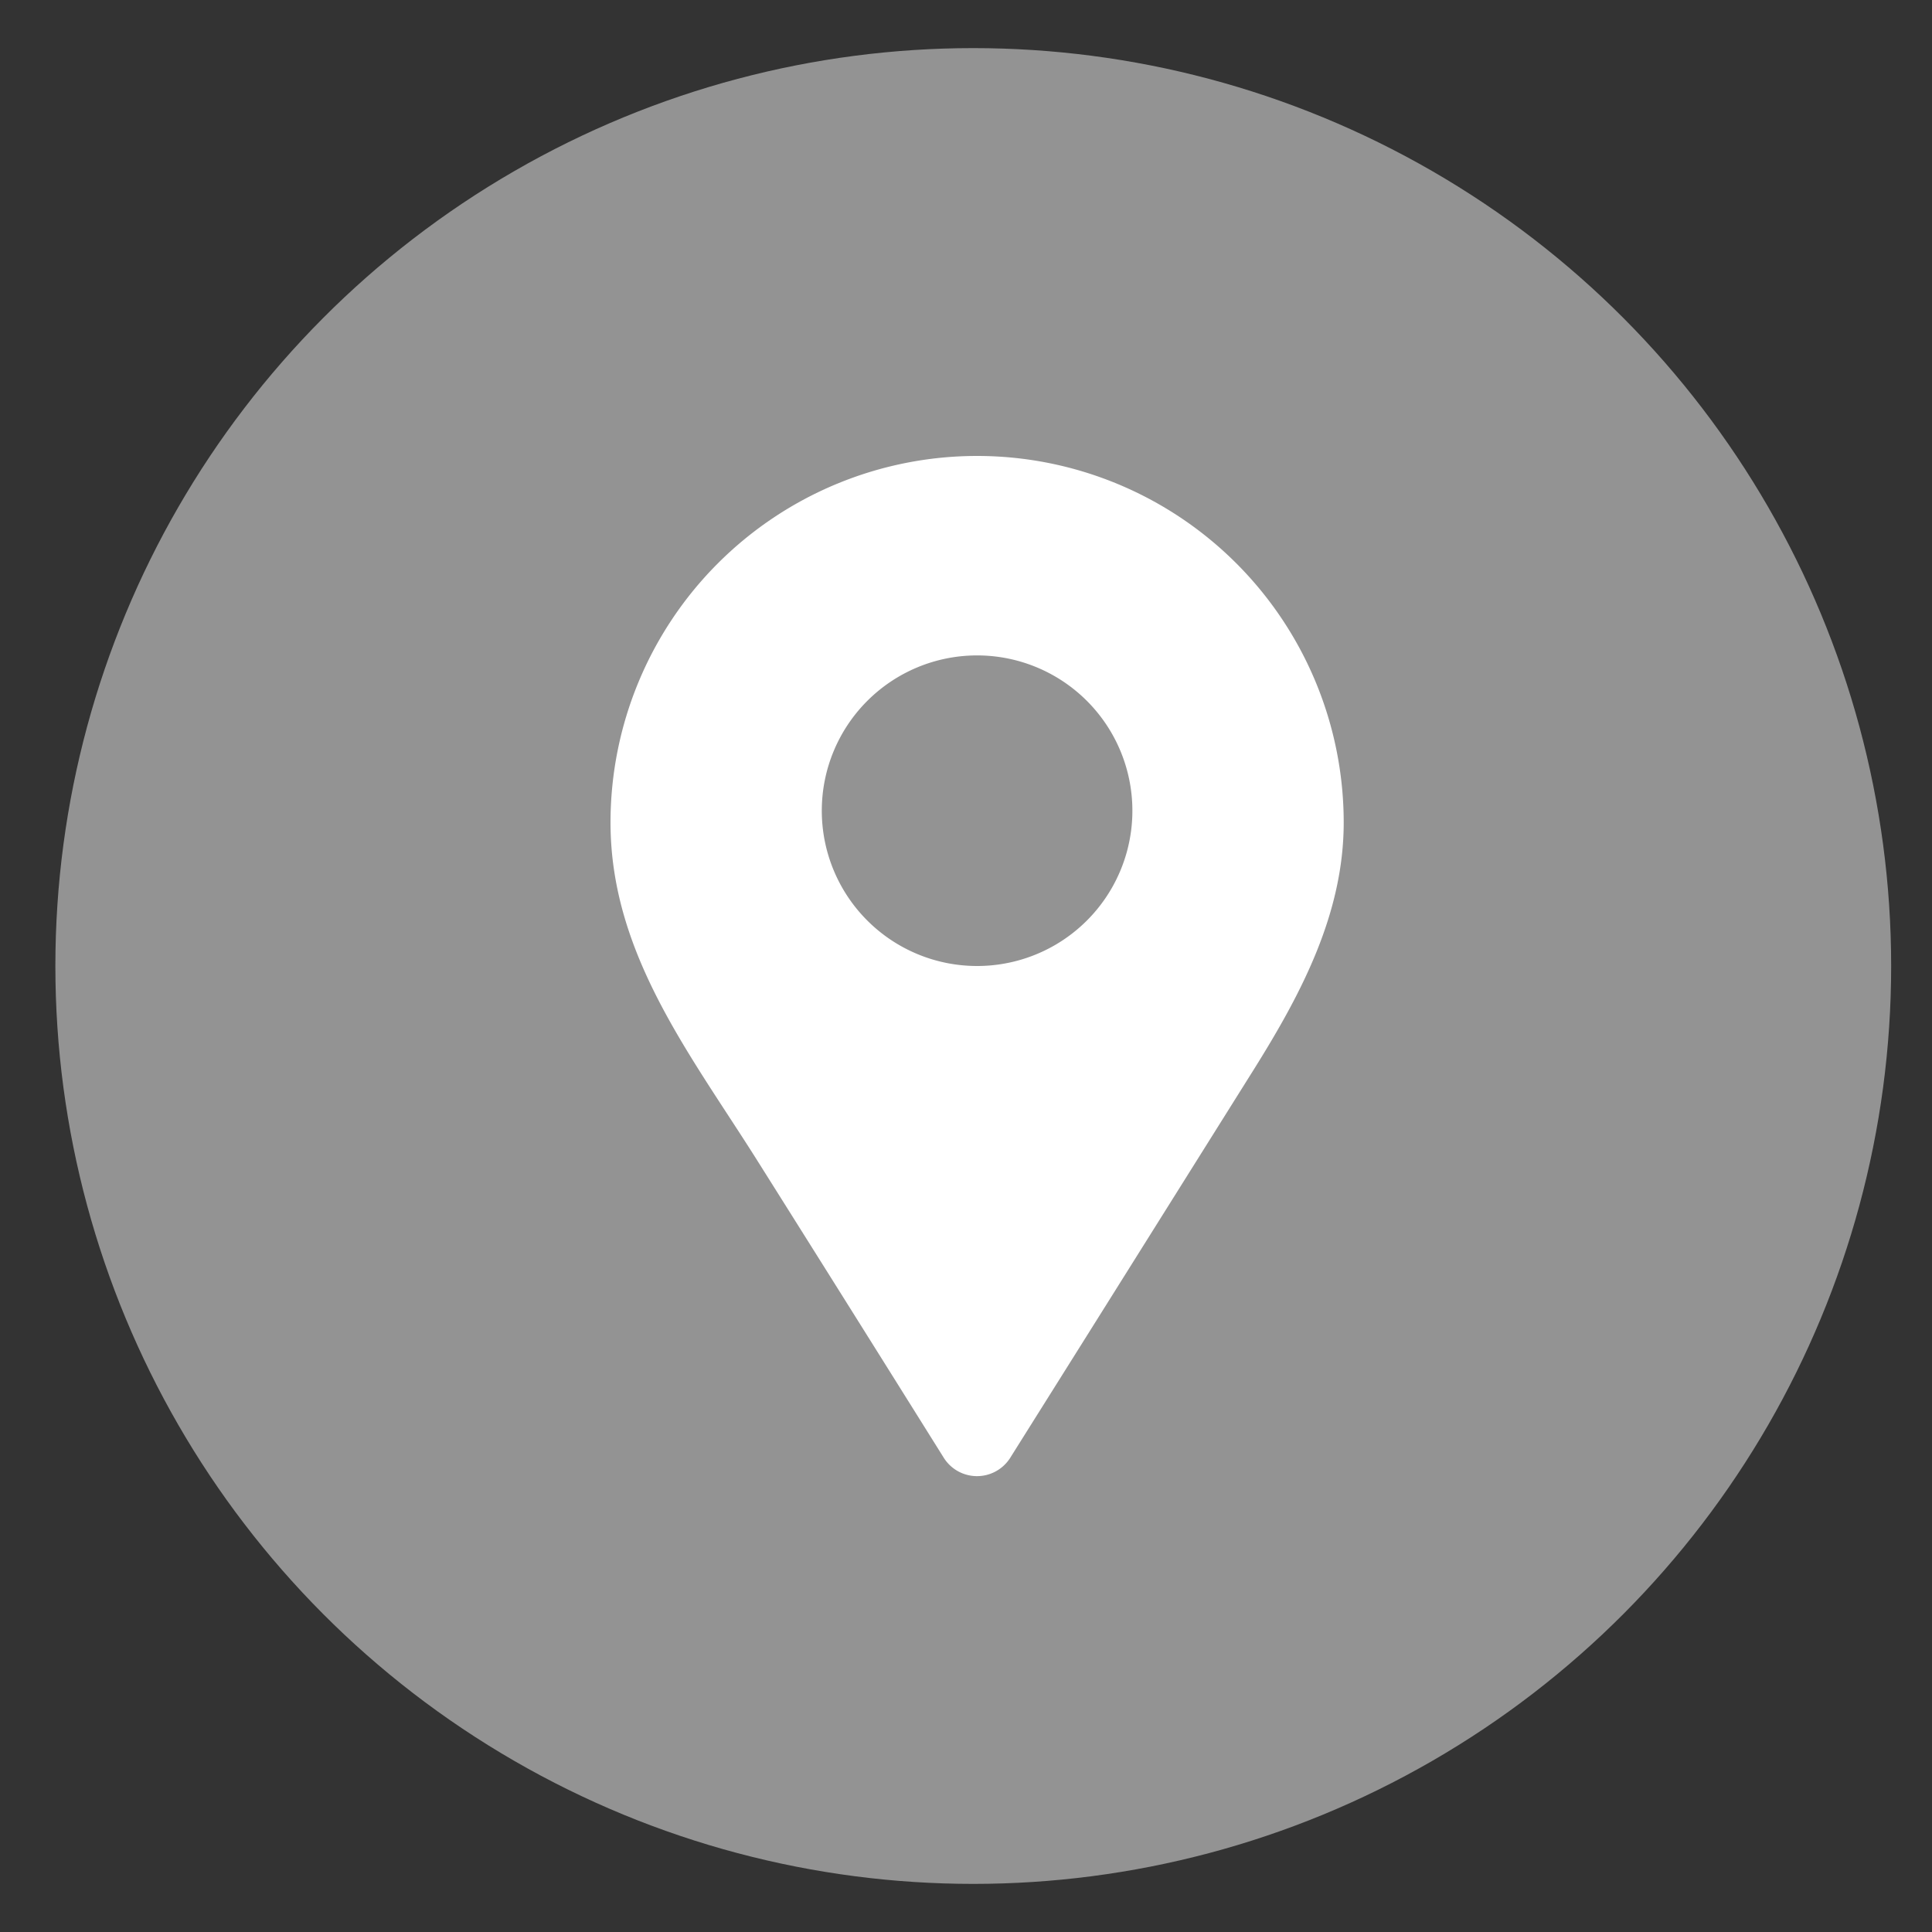 <svg xmlns="http://www.w3.org/2000/svg" viewBox="0 0 500 500"><rect x="0" y="0" width="500" height="500" fill="#333333" stroke="none"/><defs><style>.cls-1{fill:#939393;}.cls-2{fill:#fff;}</style></defs><g id="circles"><circle class="cls-1" cx="251.88" cy="250" r="237.55"/></g><g id="Layer_4" data-name="Layer 4"><path class="cls-2" d="M252.87,118A94.88,94.88,0,0,0,158,212.85c0,34.23,21,60.42,38.36,88.09q24,38.13,47.88,76.32a10.16,10.16,0,0,0,17,.33l.09-.13,20.72-33q21.32-34,42.64-68c12.14-19.44,23.06-40.1,23.06-63.61A94.89,94.89,0,0,0,252.87,118Zm0,132a40.19,40.19,0,1,1,40.19-40.19A40.18,40.18,0,0,1,252.87,250Z"/></g></svg>